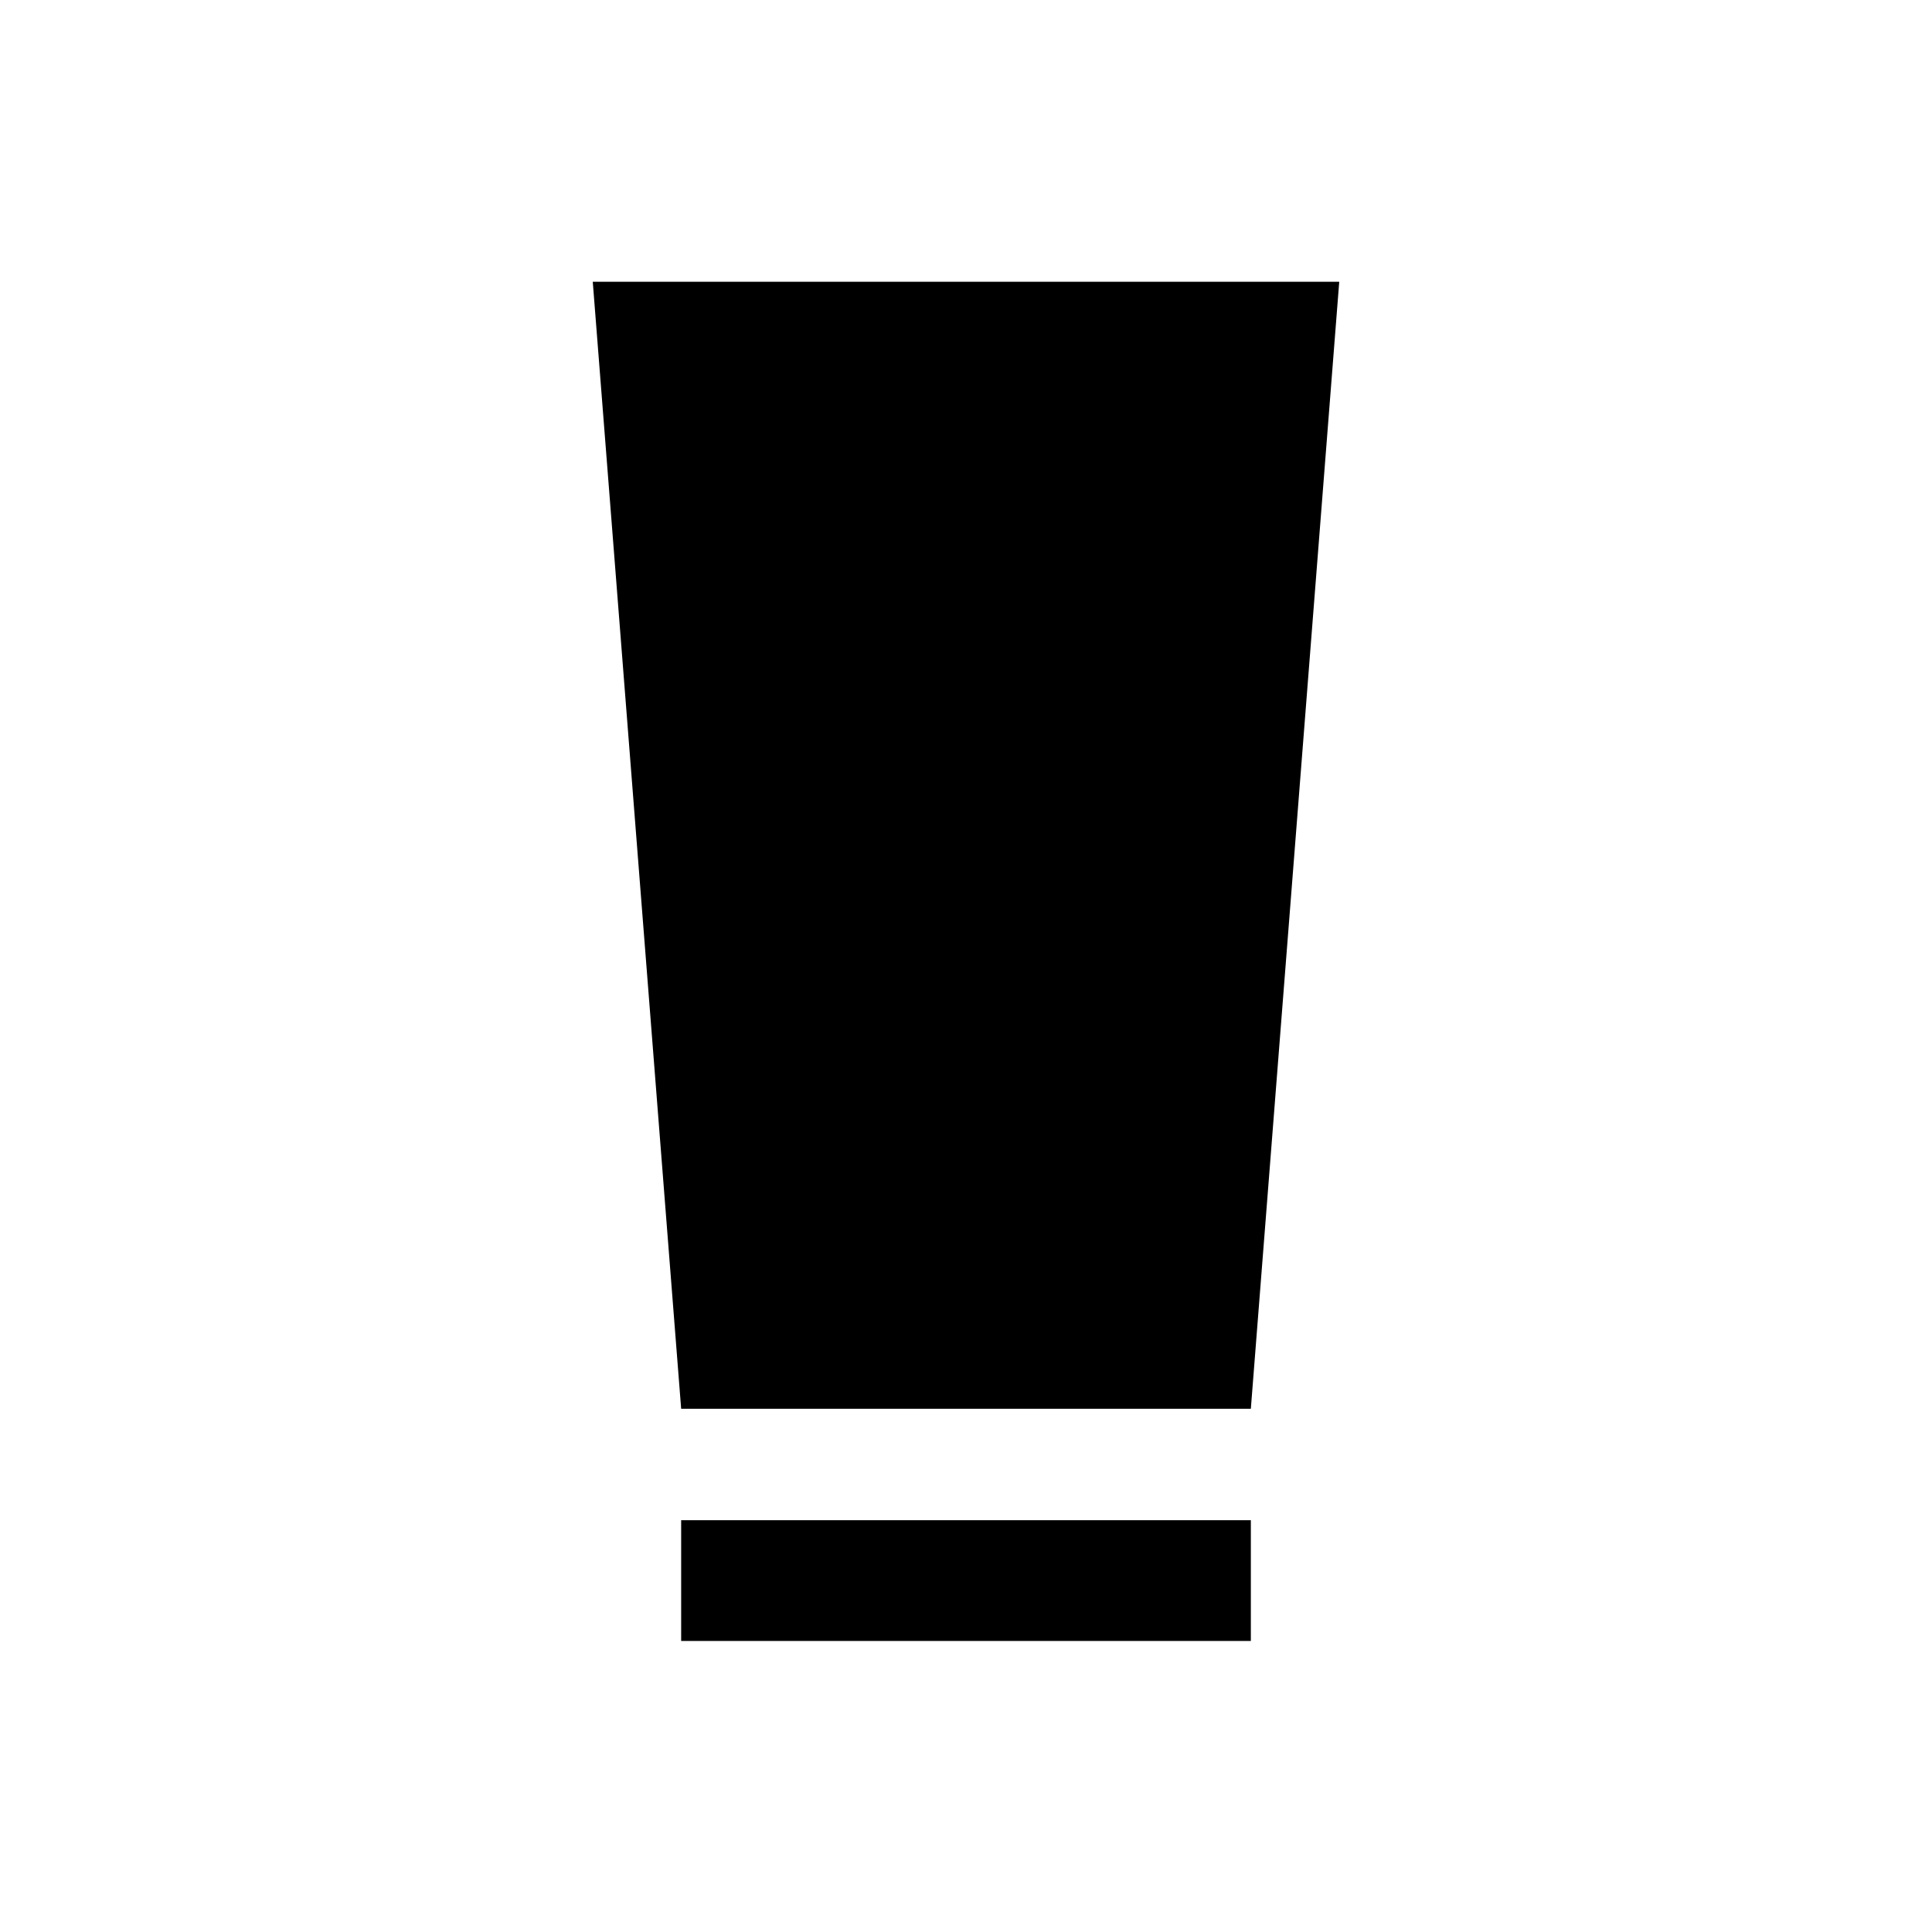 <svg xmlns="http://www.w3.org/2000/svg" height="24" viewBox="0 -960 960 960" width="24"><path d="M338.463-144.617v-59.999h283.074v59.999H338.463Zm0-115.384L294.54-819.999h370.92l-43.923 559.998H338.463Z"/></svg>